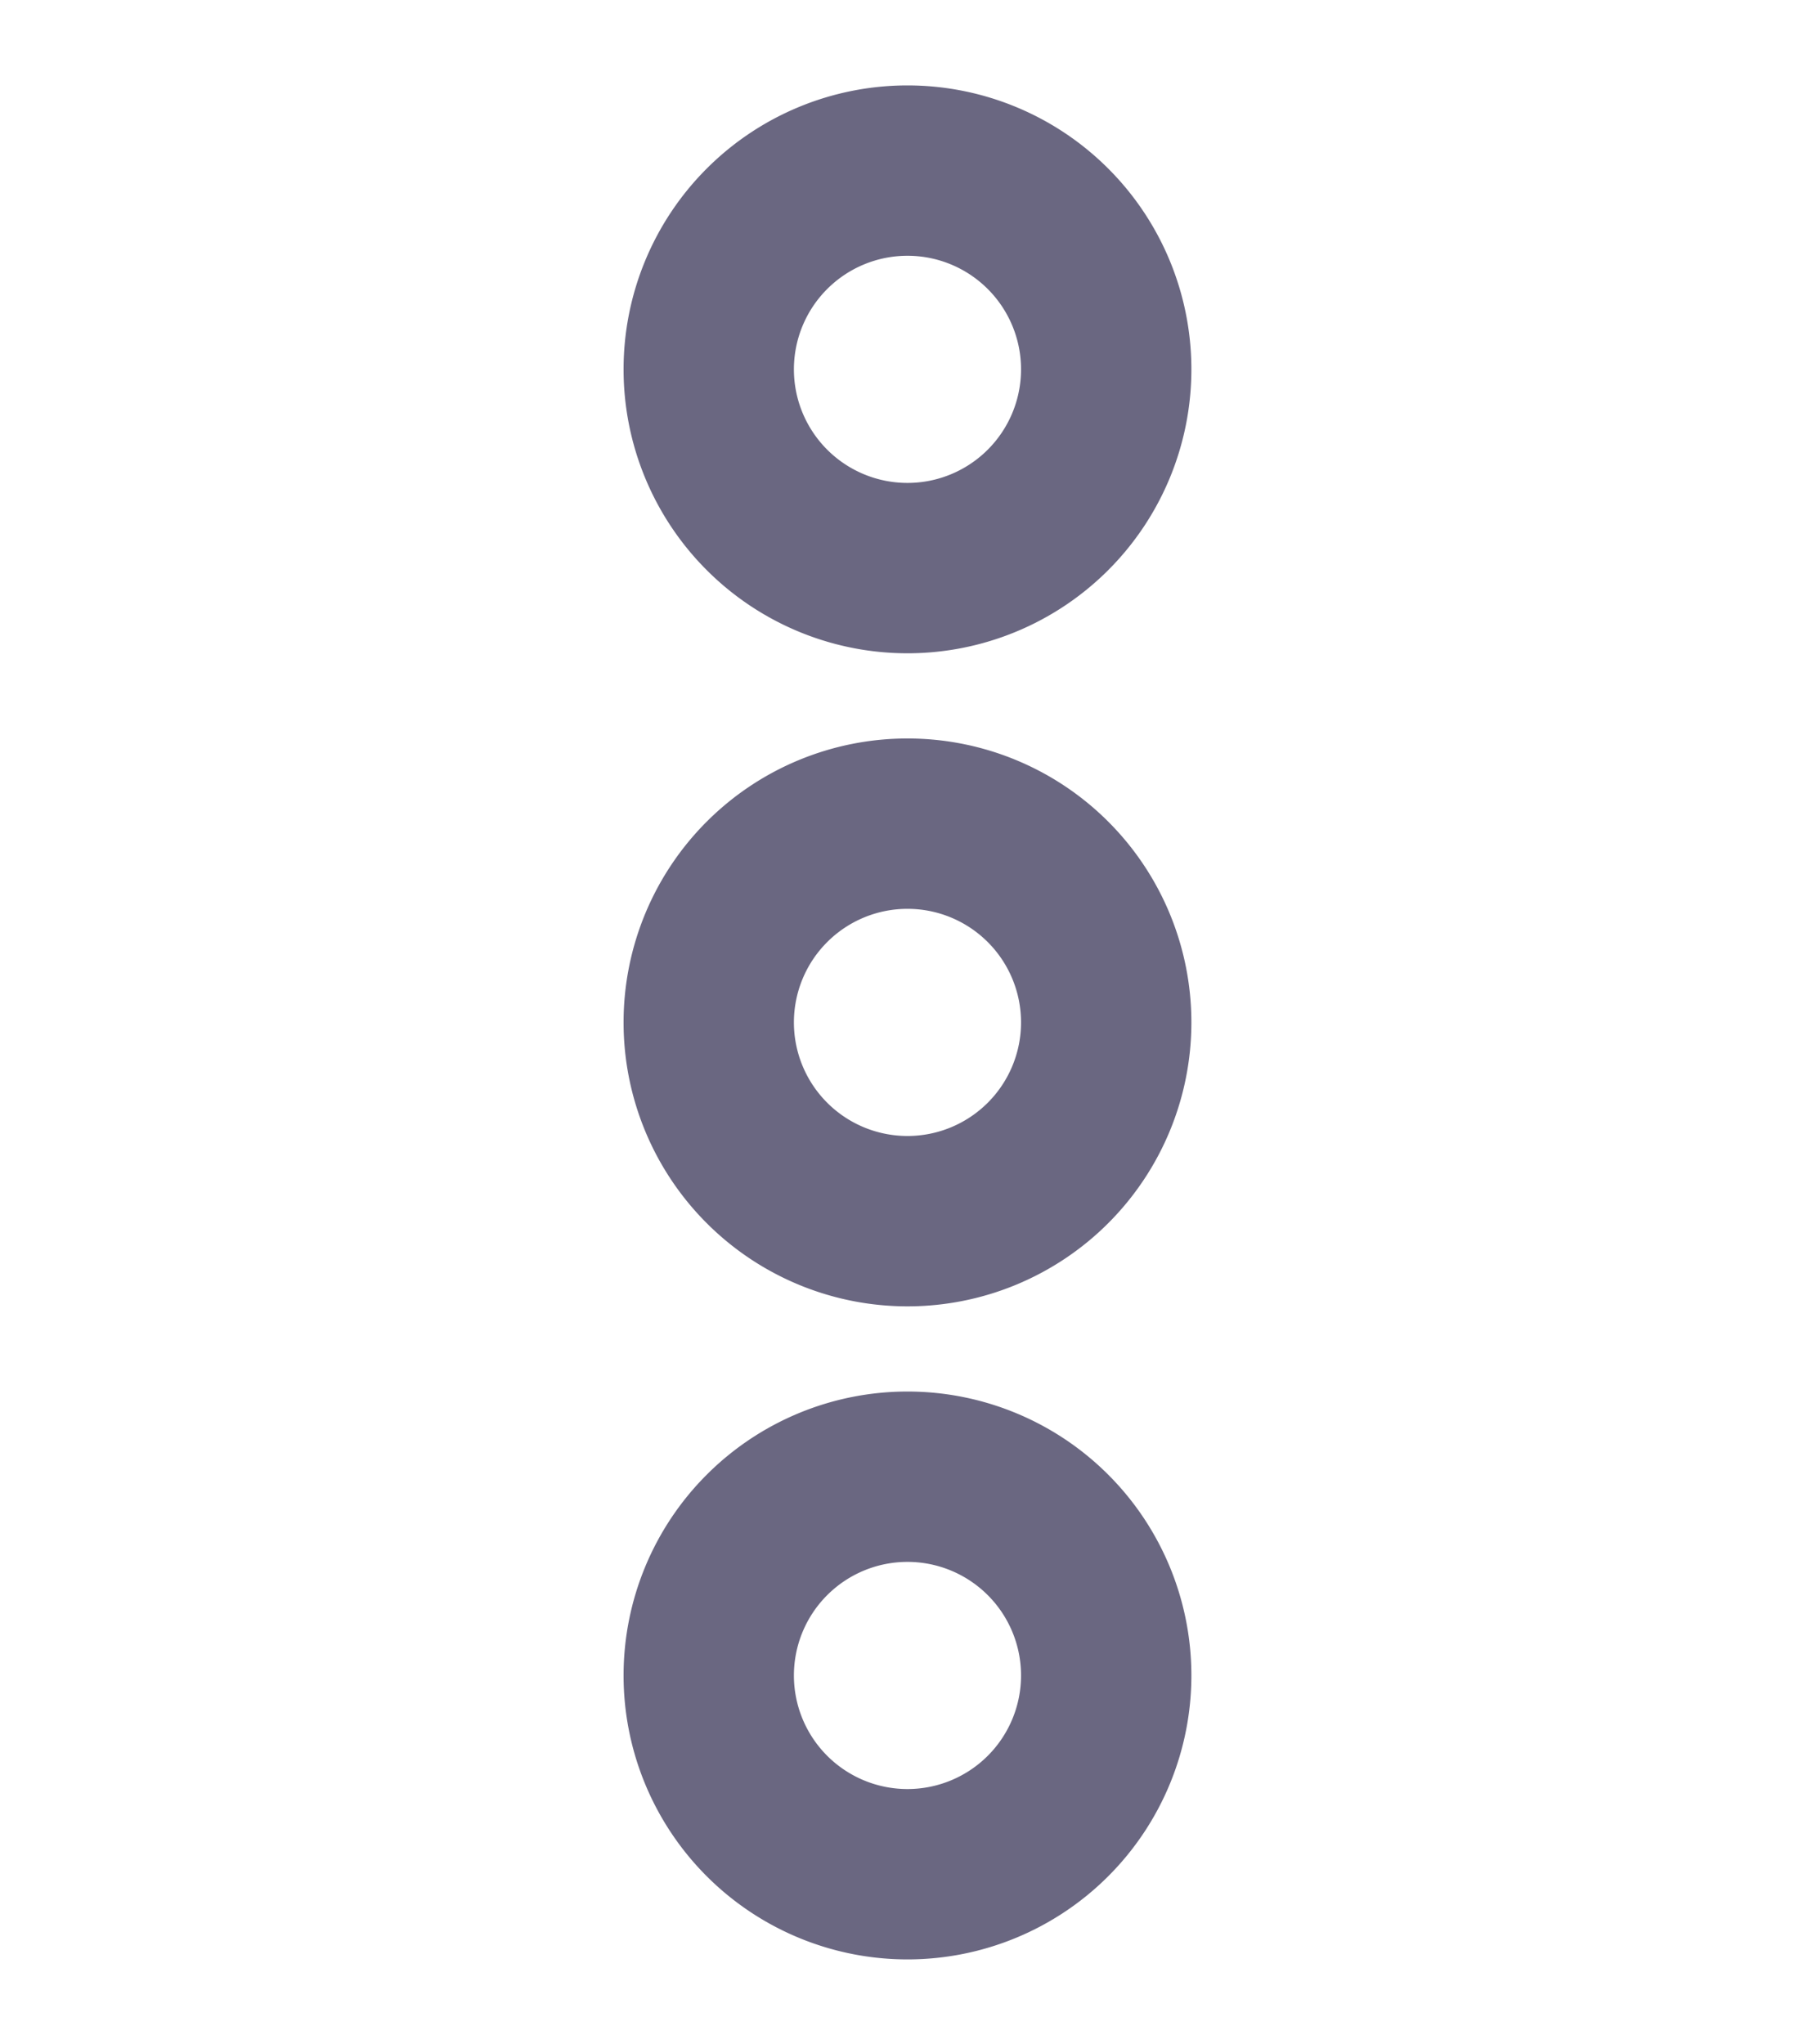 <svg width="16" height="18" fill="none" xmlns="http://www.w3.org/2000/svg"><path clip-rule="evenodd" d="M7.991 16.502a1.75 1.75 0 1 0 0-3.5 1.75 1.75 0 0 0 0 3.5ZM7.991 5.002a1.75 1.75 0 1 0 0-3.5 1.75 1.75 0 0 0 0 3.5ZM7.991 10.752a1.75 1.75 0 1 0 0-3.5 1.75 1.75 0 0 0 0 3.5Z" stroke="#6A6781" stroke-width="1.5" stroke-linecap="round" stroke-linejoin="round"/></svg>